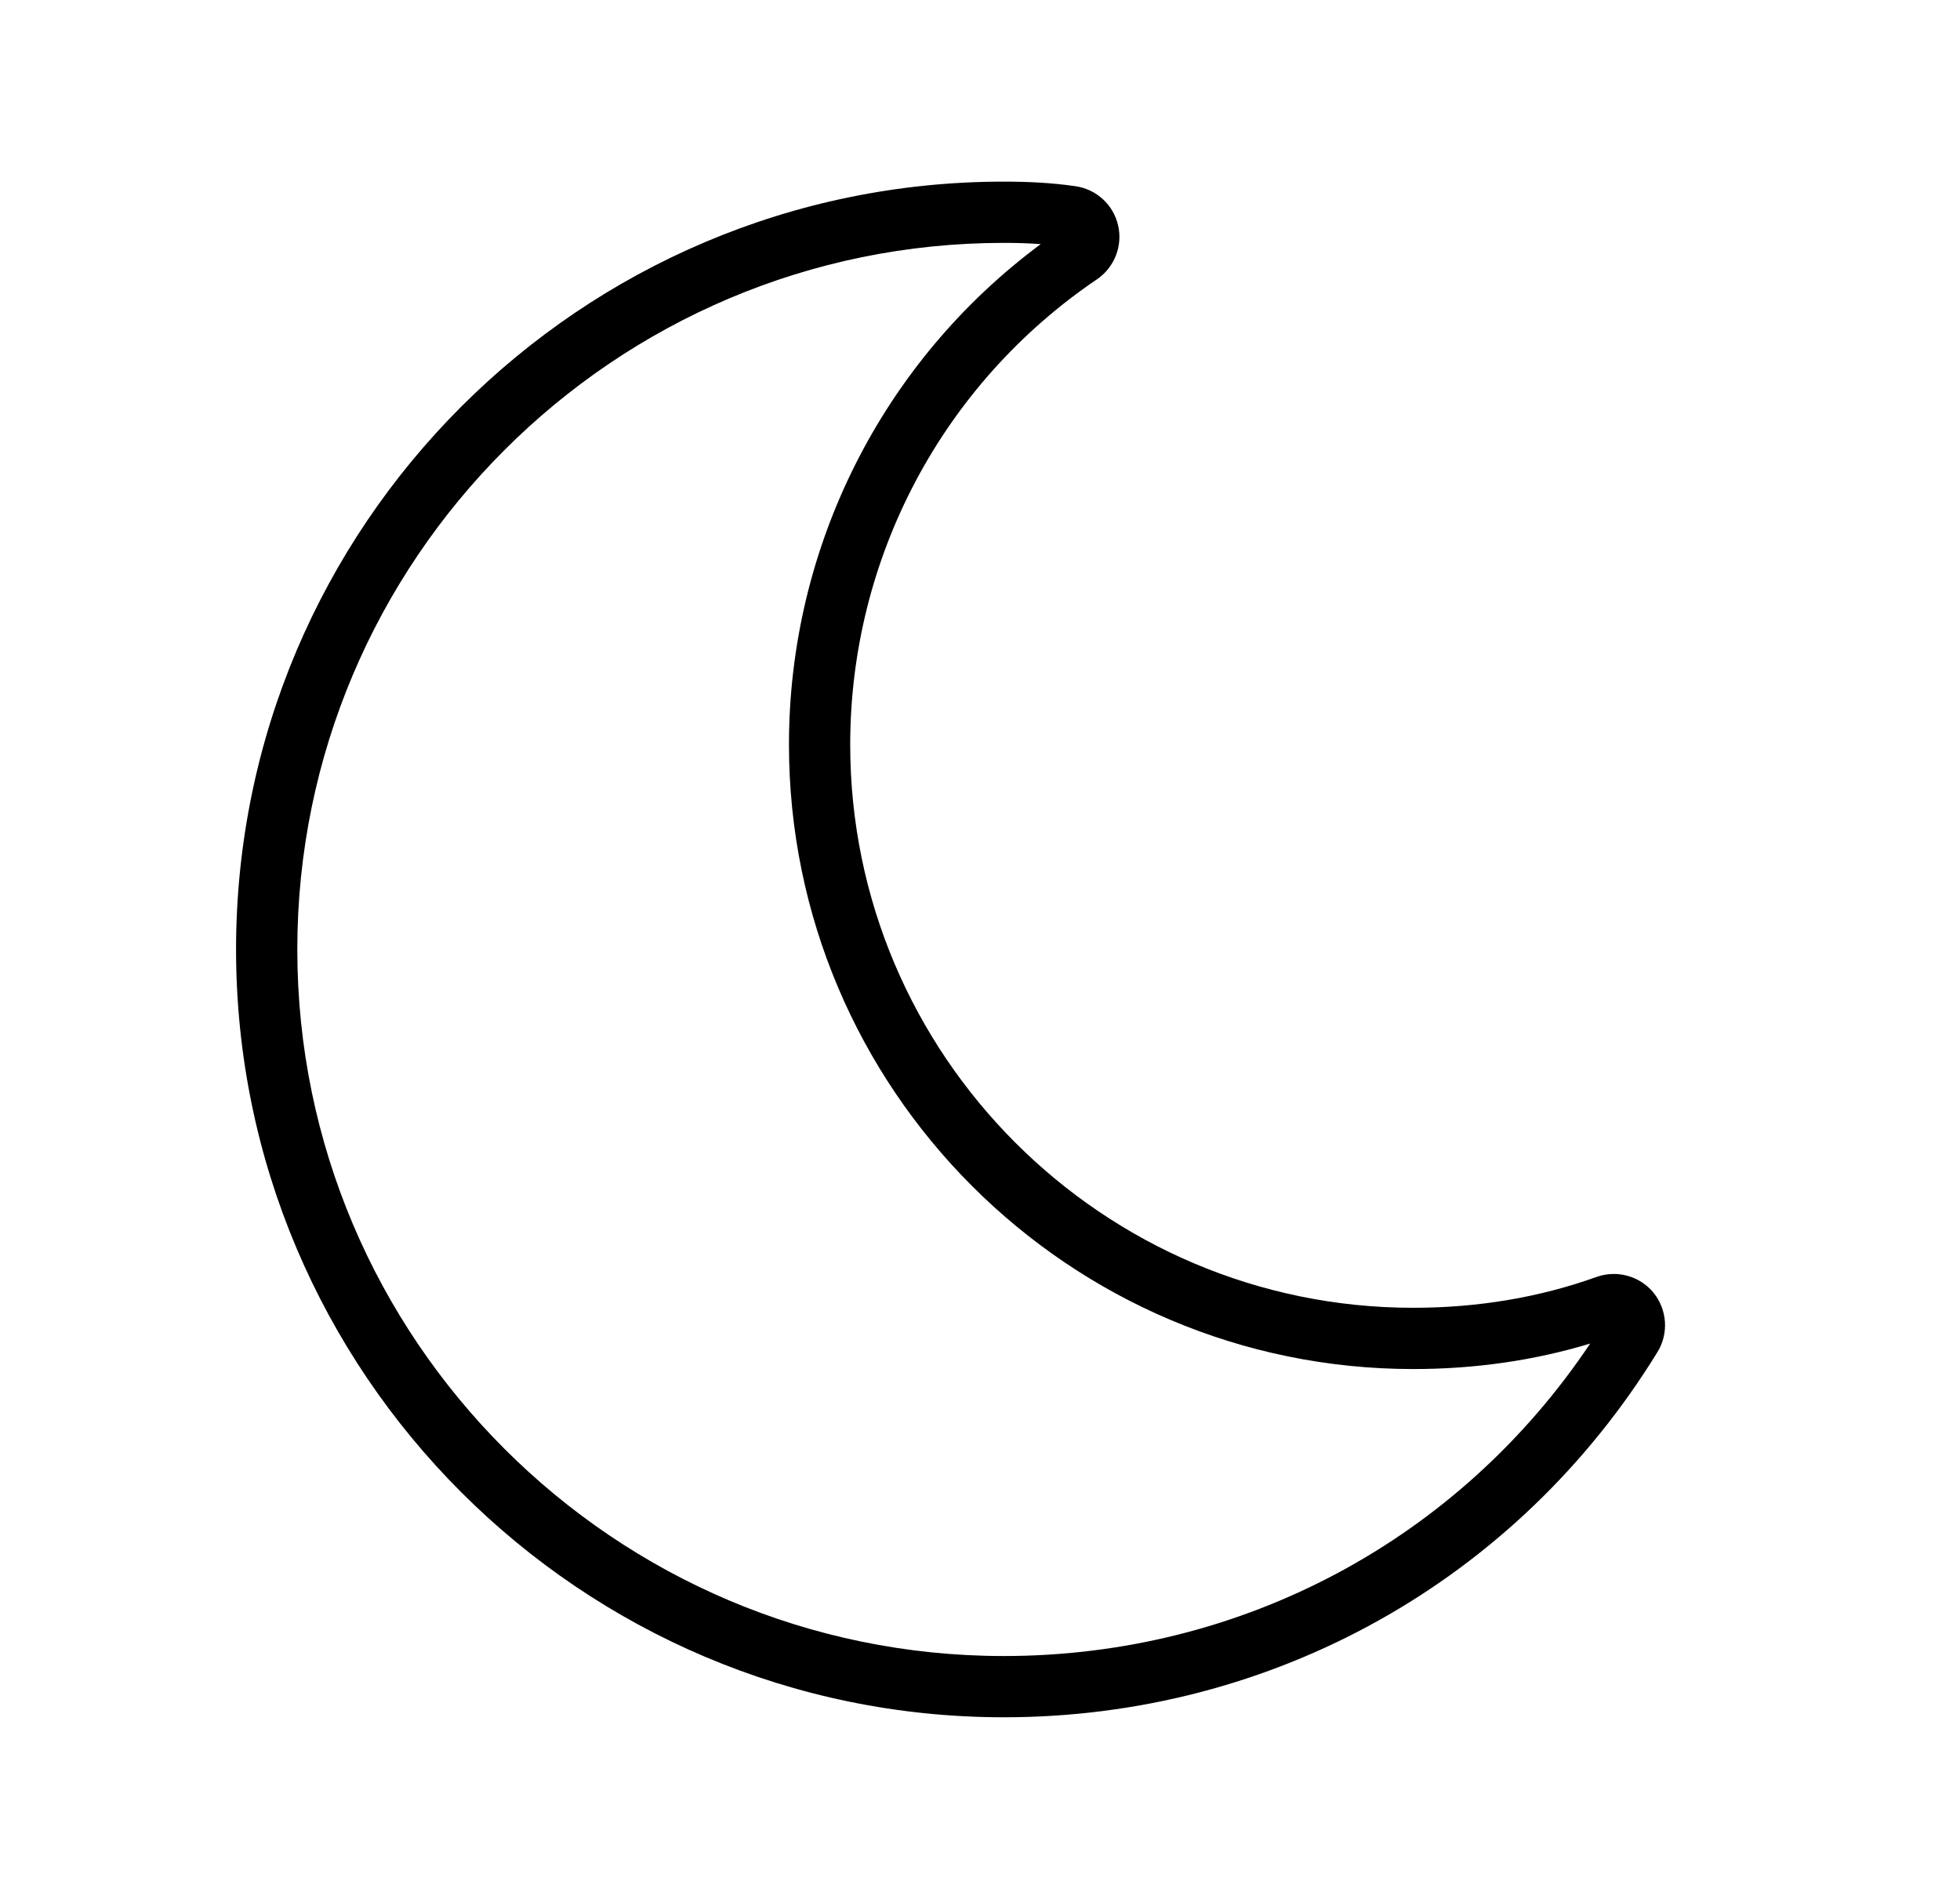 <svg width="32" height="31" viewBox="0 0 32 31" fill="none" xmlns="http://www.w3.org/2000/svg">
<path fill-rule="evenodd" clip-rule="evenodd" d="M26.998 21.106C26.774 20.83 26.398 20.728 26.067 20.846C25.14 21.179 24.133 21.35 23.074 21.35C18.005 21.35 13.881 17.225 13.881 12.157C13.881 9.107 15.387 6.268 17.909 4.56C18.195 4.366 18.332 4.016 18.255 3.68C18.178 3.344 17.903 3.09 17.56 3.04C17.169 2.983 16.779 2.965 16.388 2.965C9.476 2.965 3.854 8.587 3.854 15.5C3.854 22.413 9.476 28.035 16.388 28.035C20.776 28.035 24.767 25.805 27.061 22.072C27.247 21.769 27.22 21.383 26.998 21.106ZM16.992 3.985C16.796 3.971 16.596 3.965 16.388 3.965C10.028 3.965 4.854 9.14 4.854 15.5C4.854 21.86 10.028 27.035 16.388 27.035C20.275 27.035 23.817 25.138 25.962 21.934C25.047 22.211 24.078 22.35 23.074 22.35C17.452 22.35 12.881 17.777 12.881 12.157C12.881 8.922 14.41 5.899 16.992 3.985Z" fill="black"/>
</svg>

